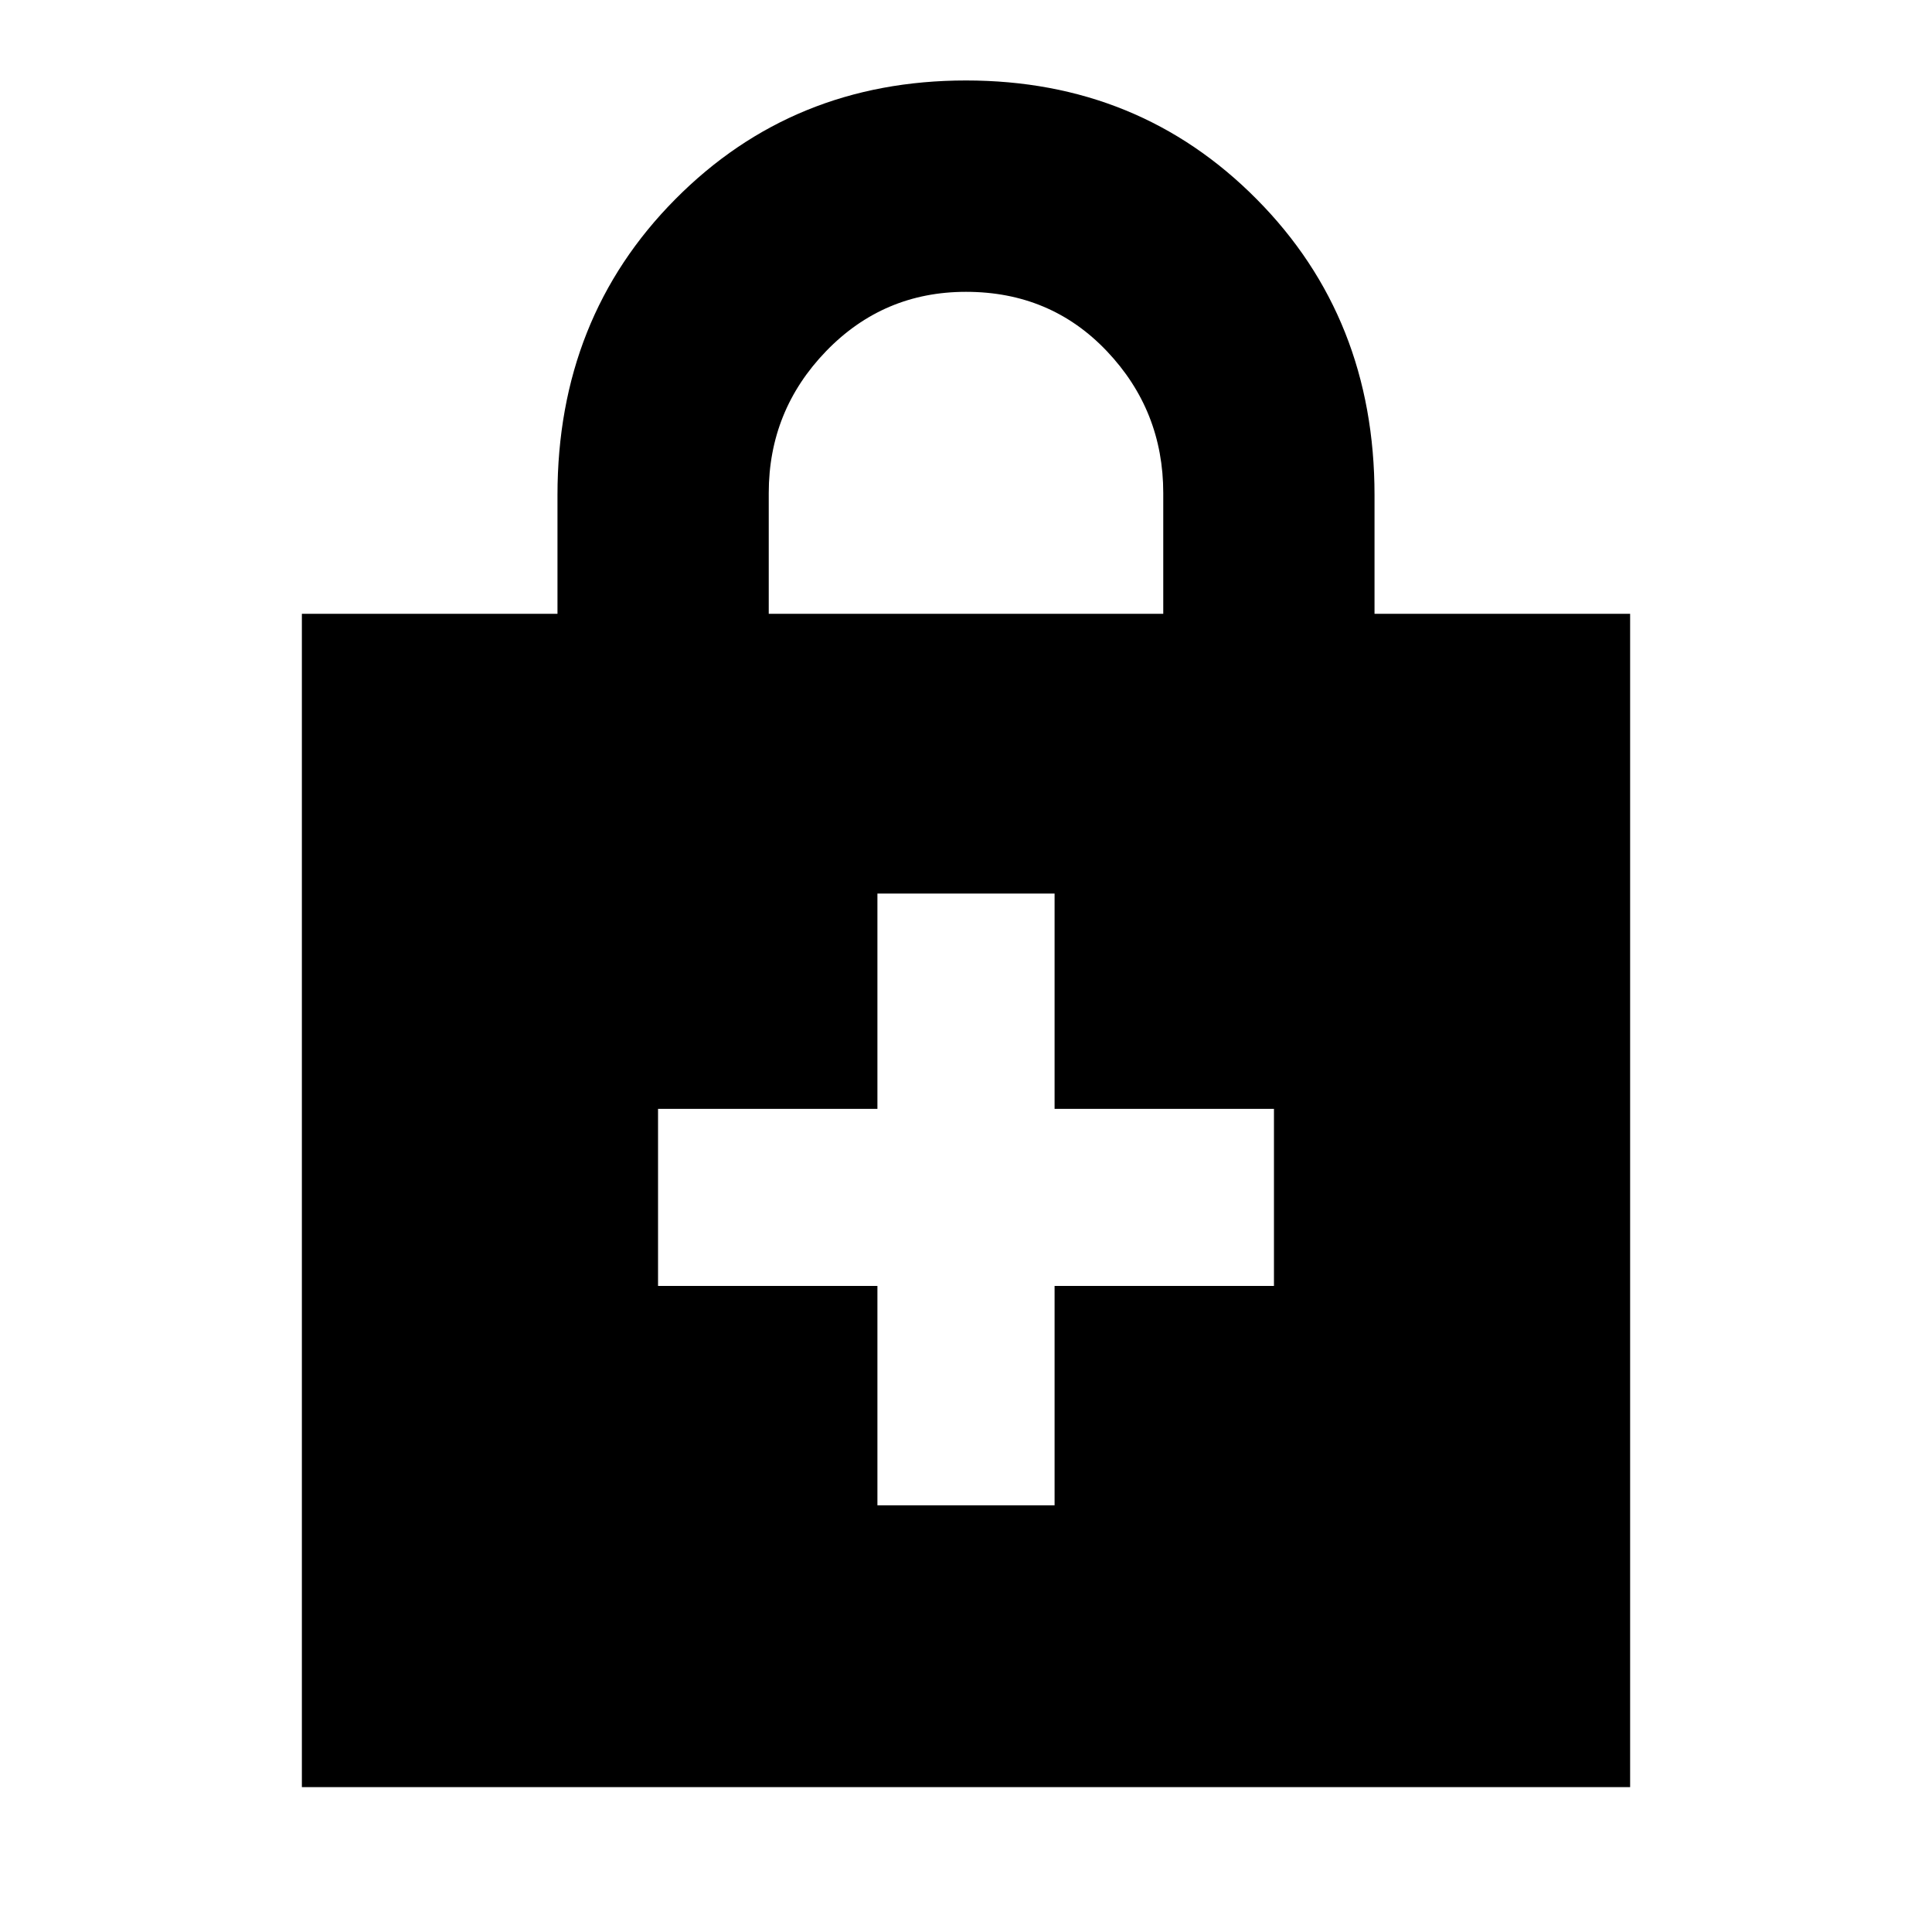 <svg xmlns="http://www.w3.org/2000/svg" height="20" width="20"><path d="M3.125 18.5V6.354H5.771V5.125Q5.771 3.292 6.99 2.063Q8.208 0.833 10 0.833Q11.792 0.833 13.01 2.063Q14.229 3.292 14.229 5.125V6.354H16.875V18.5ZM7.958 6.354H12.042V5.104Q12.042 4.25 11.458 3.635Q10.875 3.021 10 3.021Q9.146 3.021 8.552 3.635Q7.958 4.25 7.958 5.104ZM9.083 15.583H10.917V13.312H13.188V11.479H10.917V9.25H9.083V11.479H6.812V13.312H9.083Z"/></svg>